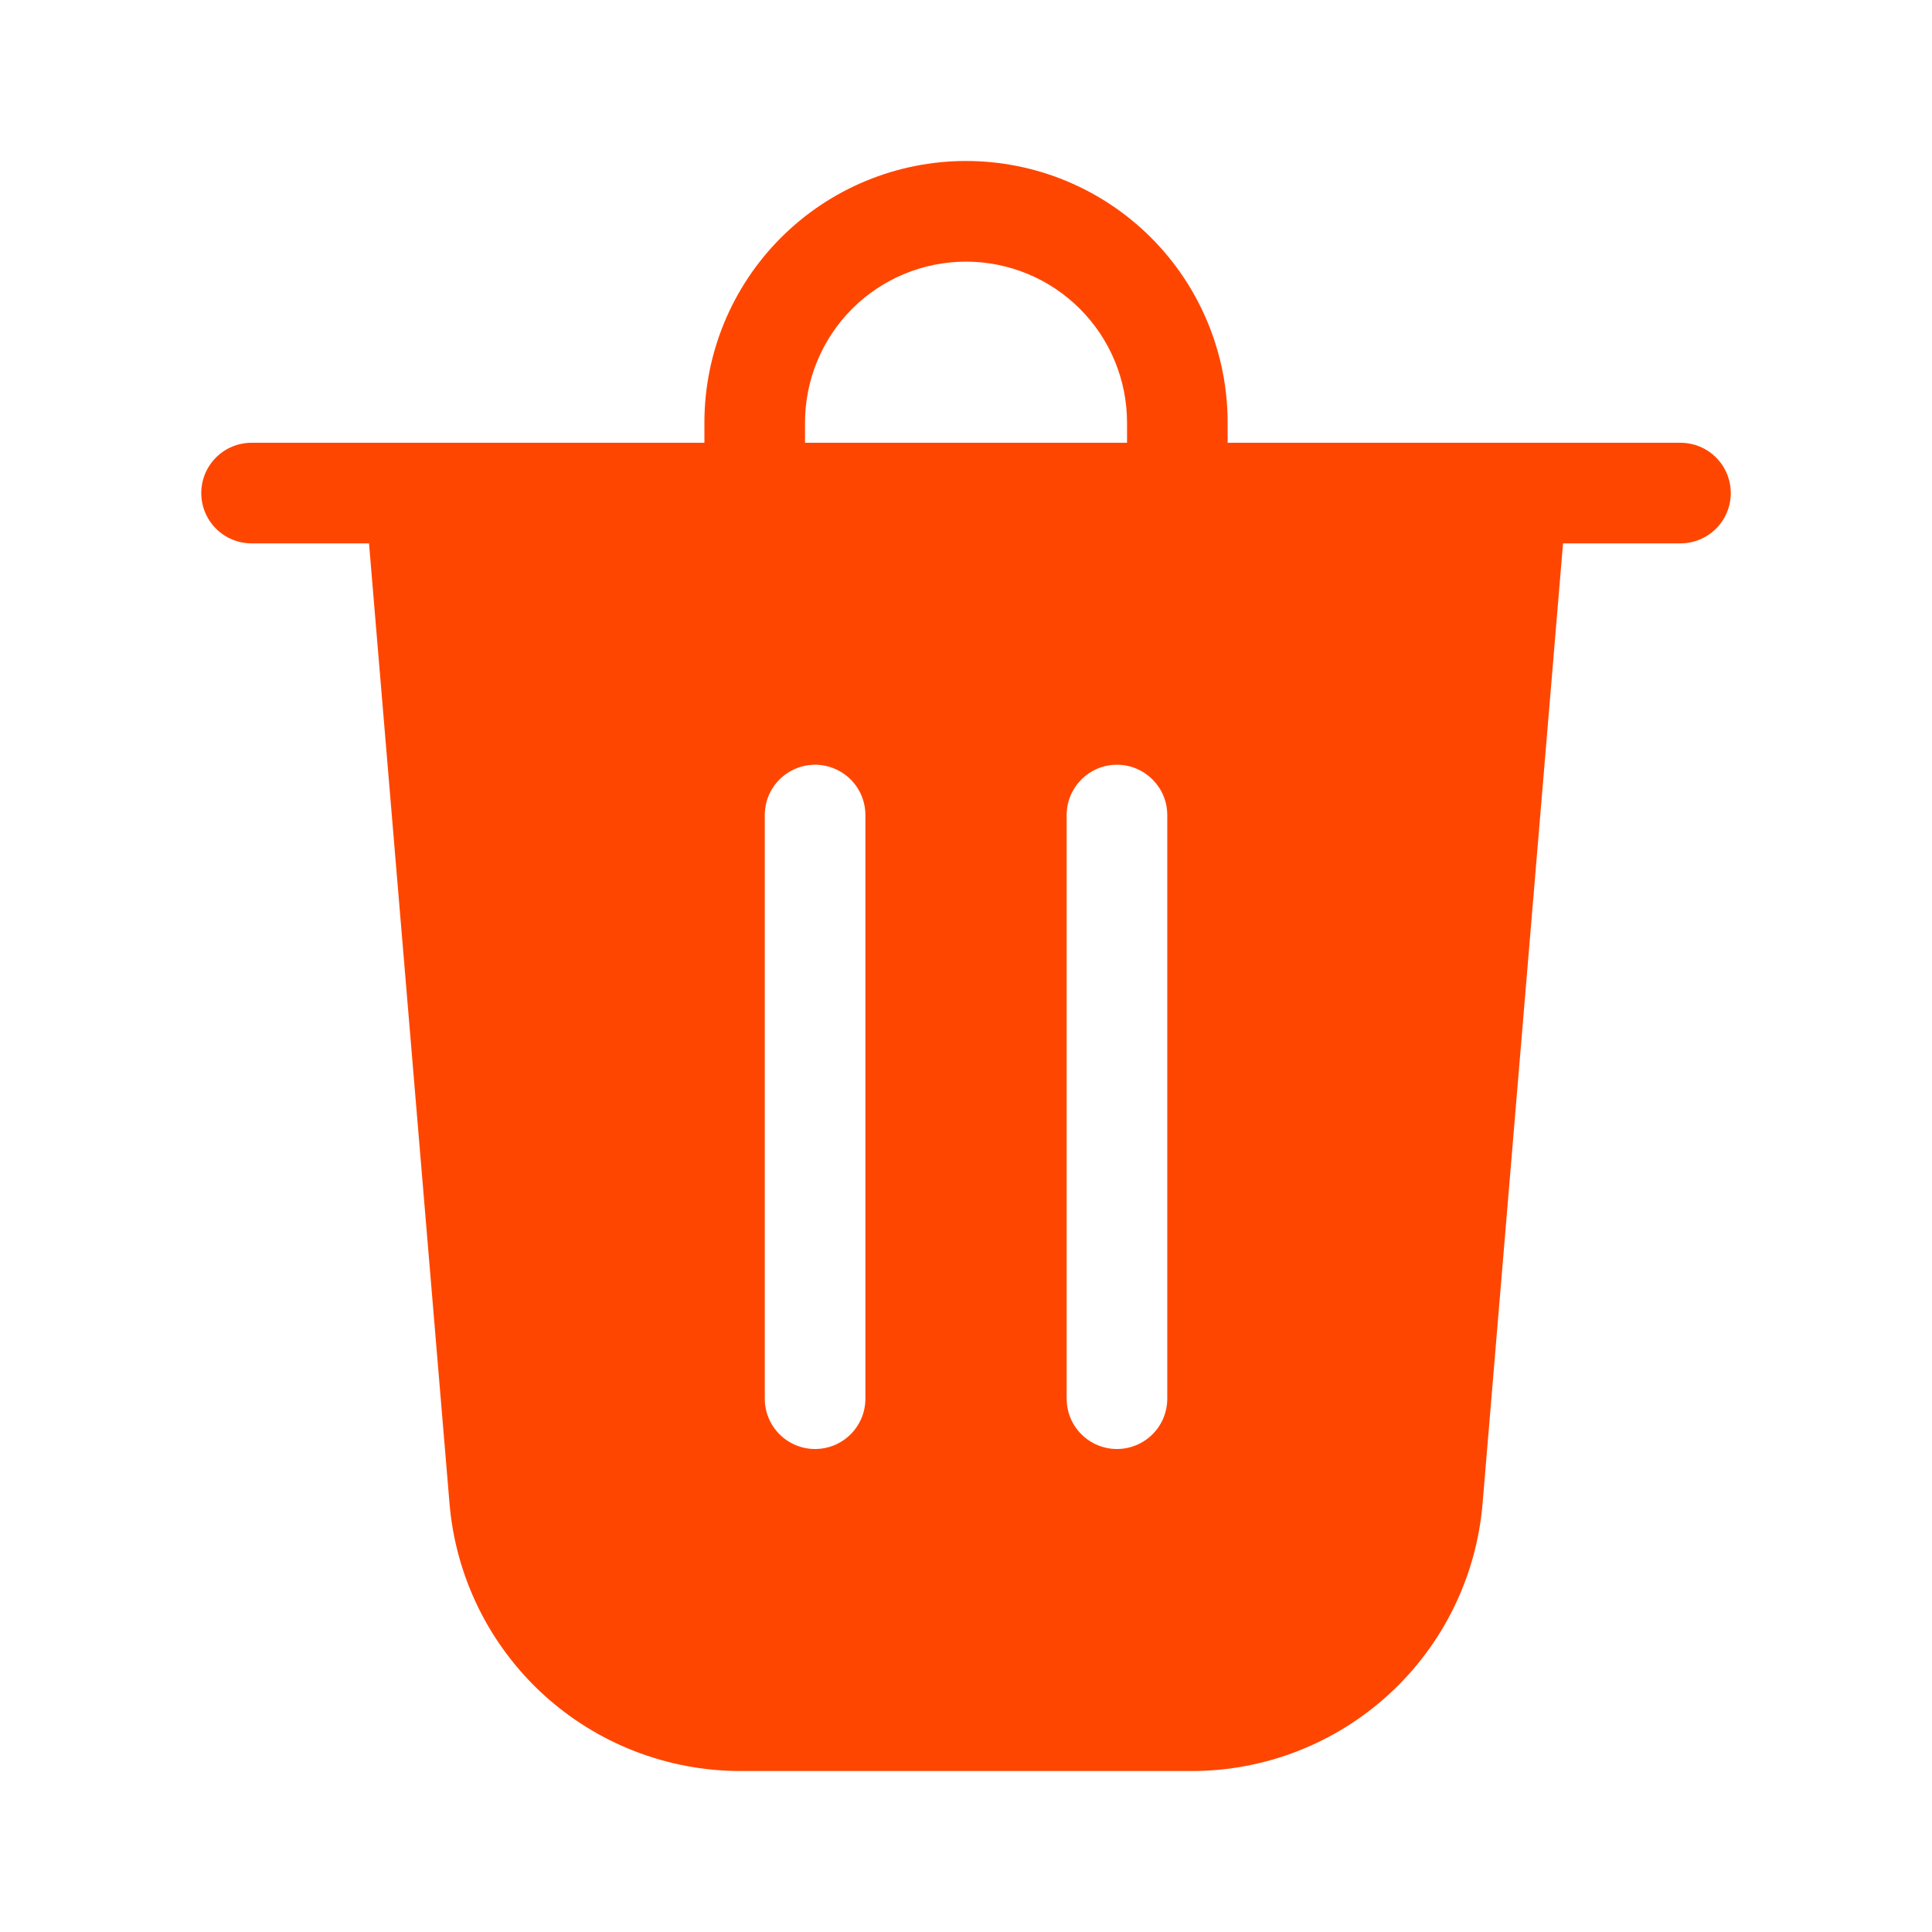 <svg width="40" height="40" viewBox="0 0 40 40" fill="none" xmlns="http://www.w3.org/2000/svg">
<g id="fluent:delete-48-filled">
<path id="Vector" d="M16.667 8.75V9.167H23.334V8.75C23.334 7.866 22.983 7.018 22.357 6.393C21.732 5.768 20.884 5.417 20 5.417C19.116 5.417 18.268 5.768 17.643 6.393C17.018 7.018 16.667 7.866 16.667 8.75ZM14.584 9.167V8.75C14.584 7.313 15.154 5.936 16.17 4.92C17.186 3.904 18.564 3.333 20 3.333C21.437 3.333 22.815 3.904 23.831 4.92C24.846 5.936 25.417 7.313 25.417 8.75V9.167H34.792C35.068 9.167 35.333 9.276 35.529 9.472C35.724 9.667 35.834 9.932 35.834 10.208C35.834 10.485 35.724 10.75 35.529 10.945C35.333 11.14 35.068 11.25 34.792 11.25H32.361L30.695 31.13C30.568 32.64 29.879 34.047 28.764 35.072C27.648 36.098 26.189 36.667 24.674 36.667H15.327C13.812 36.666 12.353 36.097 11.238 35.072C10.123 34.046 9.434 32.639 9.307 31.13L7.64 11.25H5.209C4.932 11.25 4.667 11.14 4.472 10.945C4.277 10.75 4.167 10.485 4.167 10.208C4.167 9.932 4.277 9.667 4.472 9.472C4.667 9.276 4.932 9.167 5.209 9.167H14.584ZM17.917 16.875C17.917 16.738 17.89 16.603 17.838 16.476C17.785 16.35 17.709 16.235 17.612 16.138C17.515 16.042 17.4 15.965 17.274 15.913C17.148 15.86 17.012 15.833 16.875 15.833C16.738 15.833 16.603 15.86 16.477 15.913C16.35 15.965 16.235 16.042 16.139 16.138C16.042 16.235 15.965 16.35 15.913 16.476C15.861 16.603 15.834 16.738 15.834 16.875V28.958C15.834 29.095 15.861 29.231 15.913 29.357C15.965 29.483 16.042 29.598 16.139 29.695C16.235 29.792 16.35 29.868 16.477 29.921C16.603 29.973 16.738 30 16.875 30C17.012 30 17.148 29.973 17.274 29.921C17.4 29.868 17.515 29.792 17.612 29.695C17.709 29.598 17.785 29.483 17.838 29.357C17.89 29.231 17.917 29.095 17.917 28.958V16.875ZM23.125 15.833C22.55 15.833 22.084 16.3 22.084 16.875V28.958C22.084 29.235 22.193 29.5 22.389 29.695C22.584 29.89 22.849 30 23.125 30C23.402 30 23.666 29.89 23.862 29.695C24.057 29.5 24.167 29.235 24.167 28.958V16.875C24.167 16.3 23.7 15.833 23.125 15.833Z" fill="#FF4600"/>
</g>
</svg>
